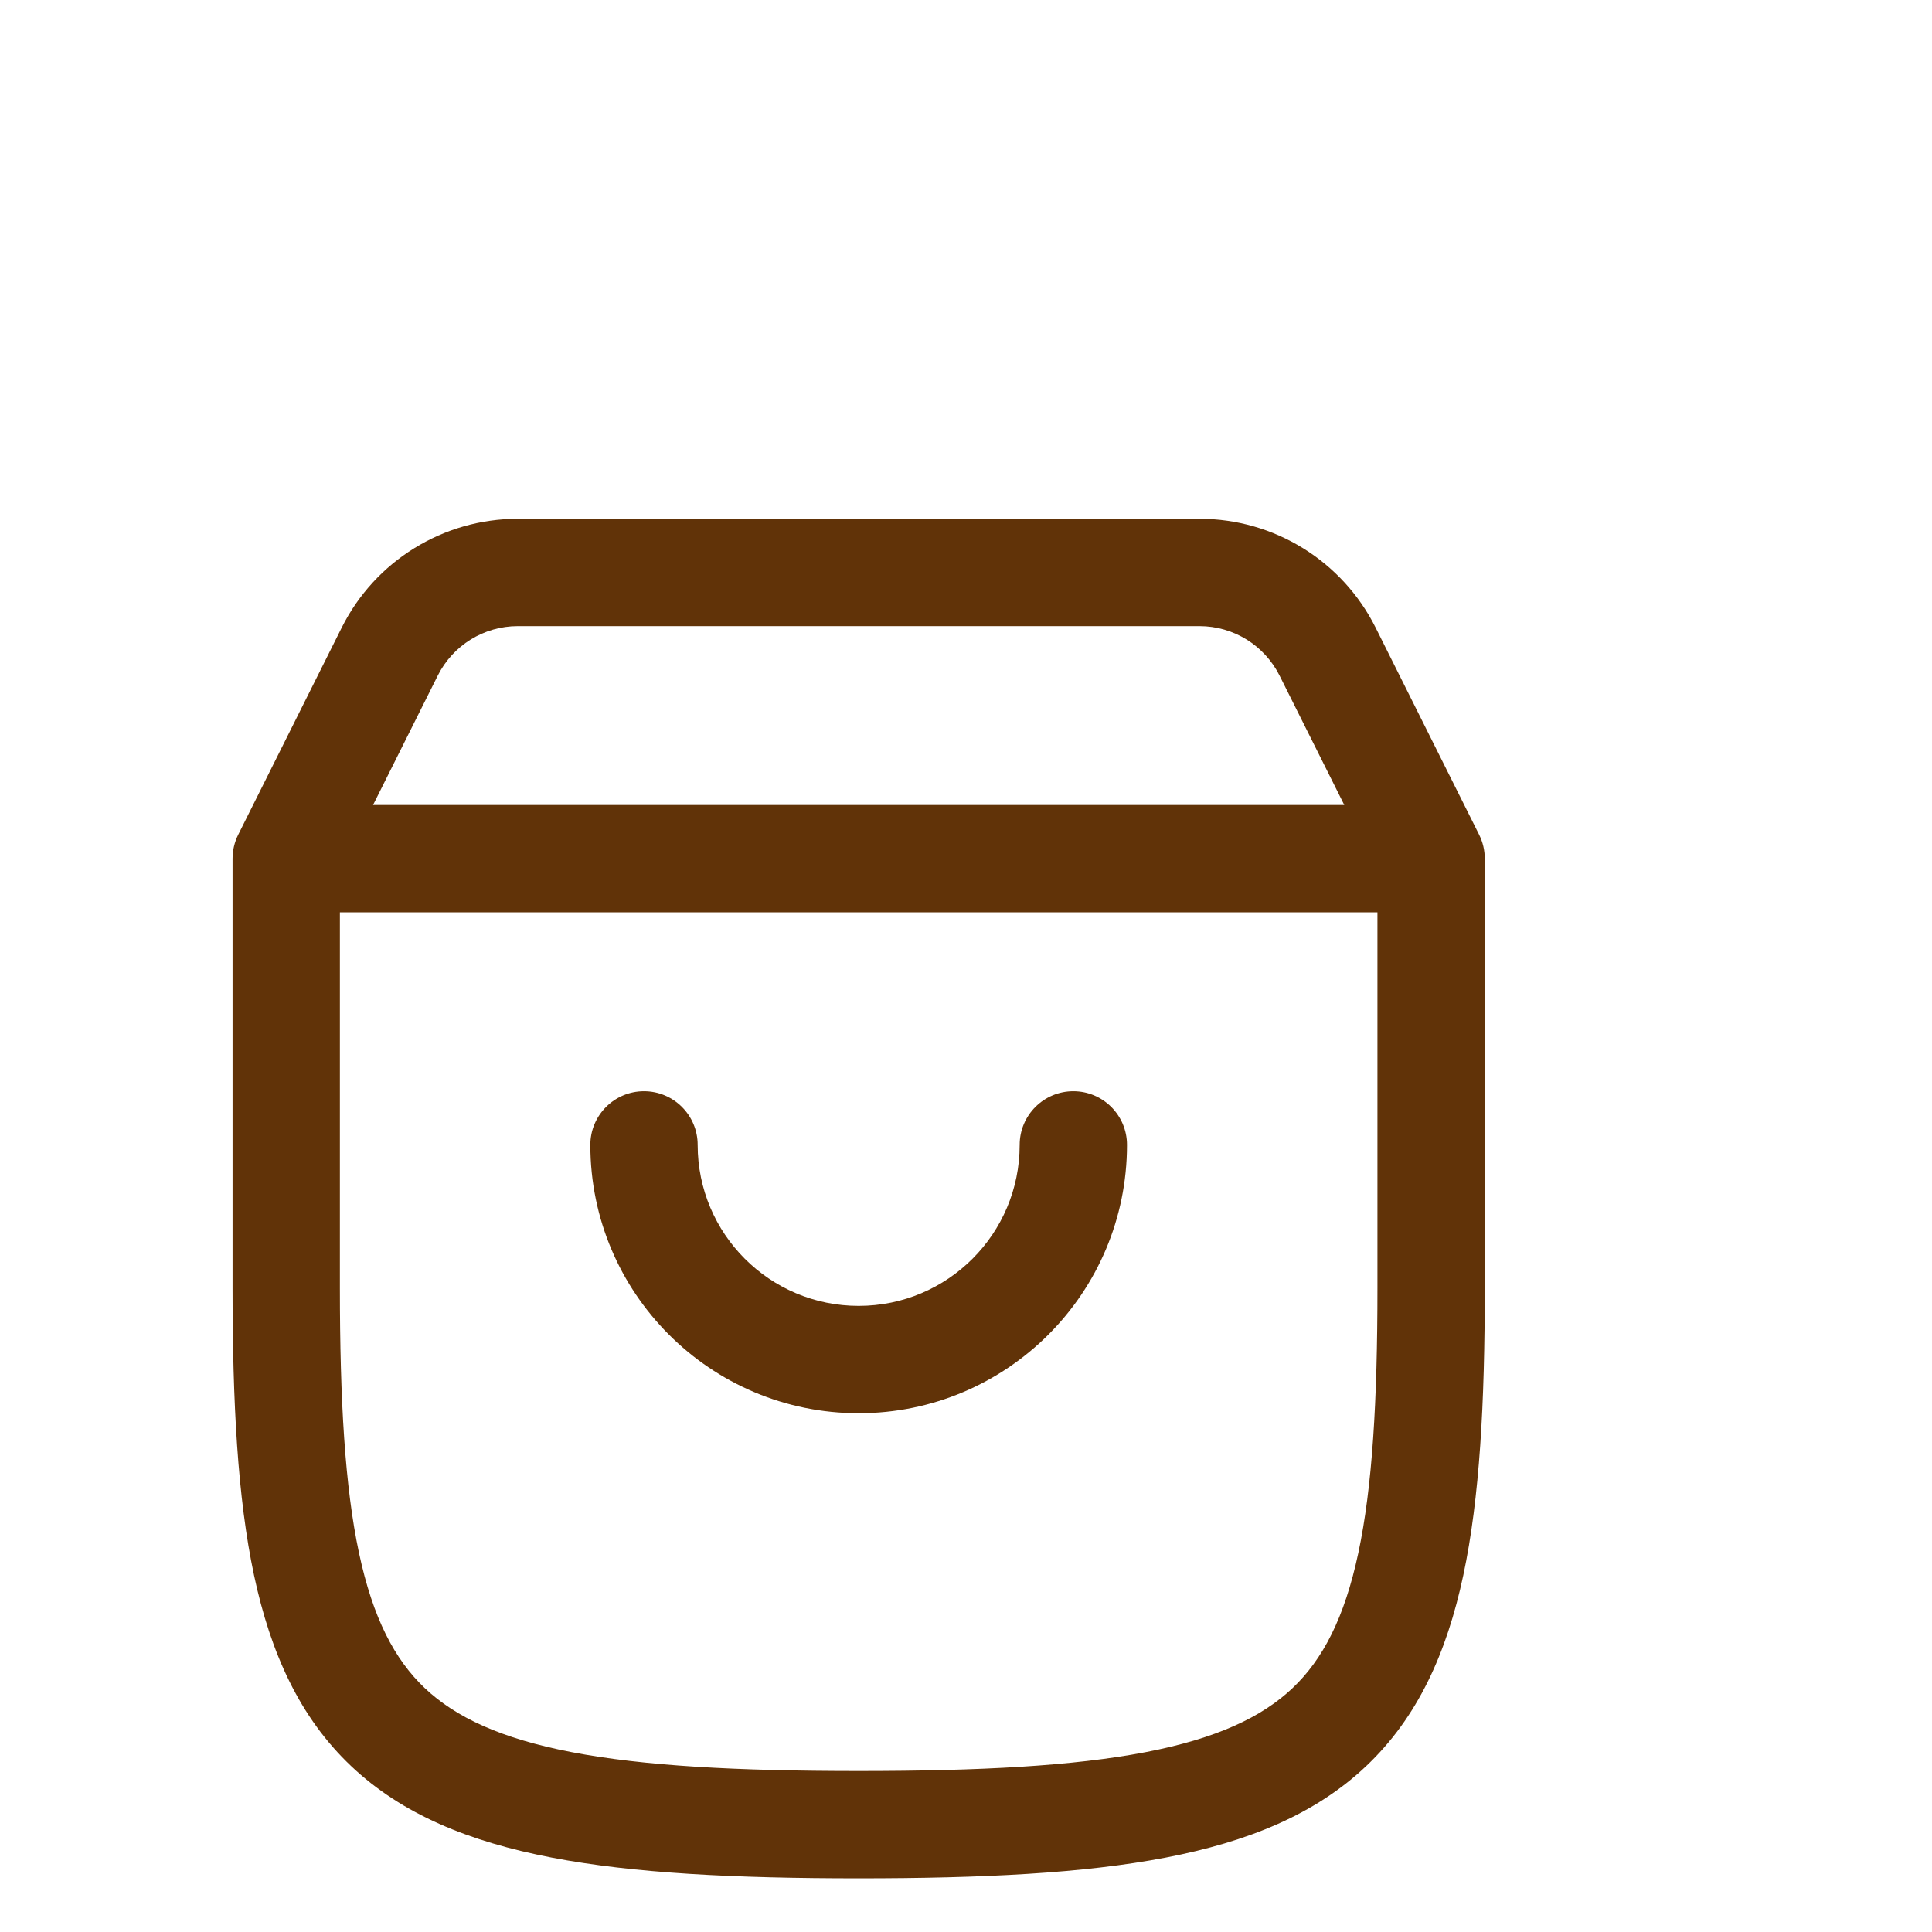<svg width="30" height="30" viewBox="0 0 27 17" fill="none" xmlns="http://www.w3.org/2000/svg">
<path d="M15.75 11C15.75 10.586 15.414 10.25 15 10.25C14.586 10.25 14.25 10.586 14.25 11H15.75ZM9.75 11C9.75 10.586 9.414 10.25 9 10.25C8.586 10.25 8.25 10.586 8.25 11H9.75ZM4 7L3.329 6.665C3.277 6.769 3.25 6.884 3.25 7H4ZM20 7H20.75C20.75 6.884 20.723 6.769 20.671 6.665L20 7ZM18.553 4.106L19.224 3.77L19.224 3.77L18.553 4.106ZM5.447 4.106L4.776 3.77L4.776 3.77L5.447 4.106ZM14.25 11C14.25 12.243 13.243 13.25 12 13.25V14.75C14.071 14.75 15.75 13.071 15.75 11H14.25ZM12 13.25C10.757 13.25 9.75 12.243 9.75 11H8.25C8.25 13.071 9.929 14.75 12 14.75V13.25ZM4 7.75H20V6.25H4V7.75ZM4.75 13V7H3.25V13H4.75ZM19.25 7V13H20.75V7H19.25ZM12 19.75C10.292 19.75 8.992 19.679 7.992 19.487C6.998 19.296 6.367 18.998 5.938 18.593C5.514 18.192 5.211 17.612 5.017 16.702C4.821 15.781 4.75 14.581 4.75 13H3.25C3.25 14.602 3.32 15.932 3.55 17.014C3.783 18.107 4.191 19.004 4.908 19.682C5.62 20.356 6.559 20.739 7.71 20.96C8.854 21.18 10.272 21.25 12 21.25V19.75ZM19.25 13C19.25 14.581 19.179 15.781 18.983 16.702C18.789 17.612 18.486 18.192 18.062 18.593C17.633 18.998 17.002 19.296 16.008 19.487C15.008 19.679 13.708 19.75 12 19.75V21.25C13.728 21.25 15.146 21.18 16.291 20.96C17.441 20.739 18.38 20.356 19.092 19.682C19.809 19.004 20.217 18.107 20.45 17.014C20.68 15.932 20.75 14.602 20.75 13H19.25ZM20.671 6.665L19.224 3.77L17.882 4.441L19.329 7.335L20.671 6.665ZM16.764 2.25H7.236V3.75H16.764V2.25ZM4.776 3.77L3.329 6.665L4.671 7.335L6.118 4.441L4.776 3.77ZM7.236 2.25C6.194 2.25 5.242 2.839 4.776 3.77L6.118 4.441C6.33 4.018 6.763 3.75 7.236 3.75V2.25ZM19.224 3.77C18.758 2.839 17.806 2.25 16.764 2.25V3.75C17.237 3.75 17.67 4.018 17.882 4.441L19.224 3.77Z" fill="#613308"/>
</svg>
